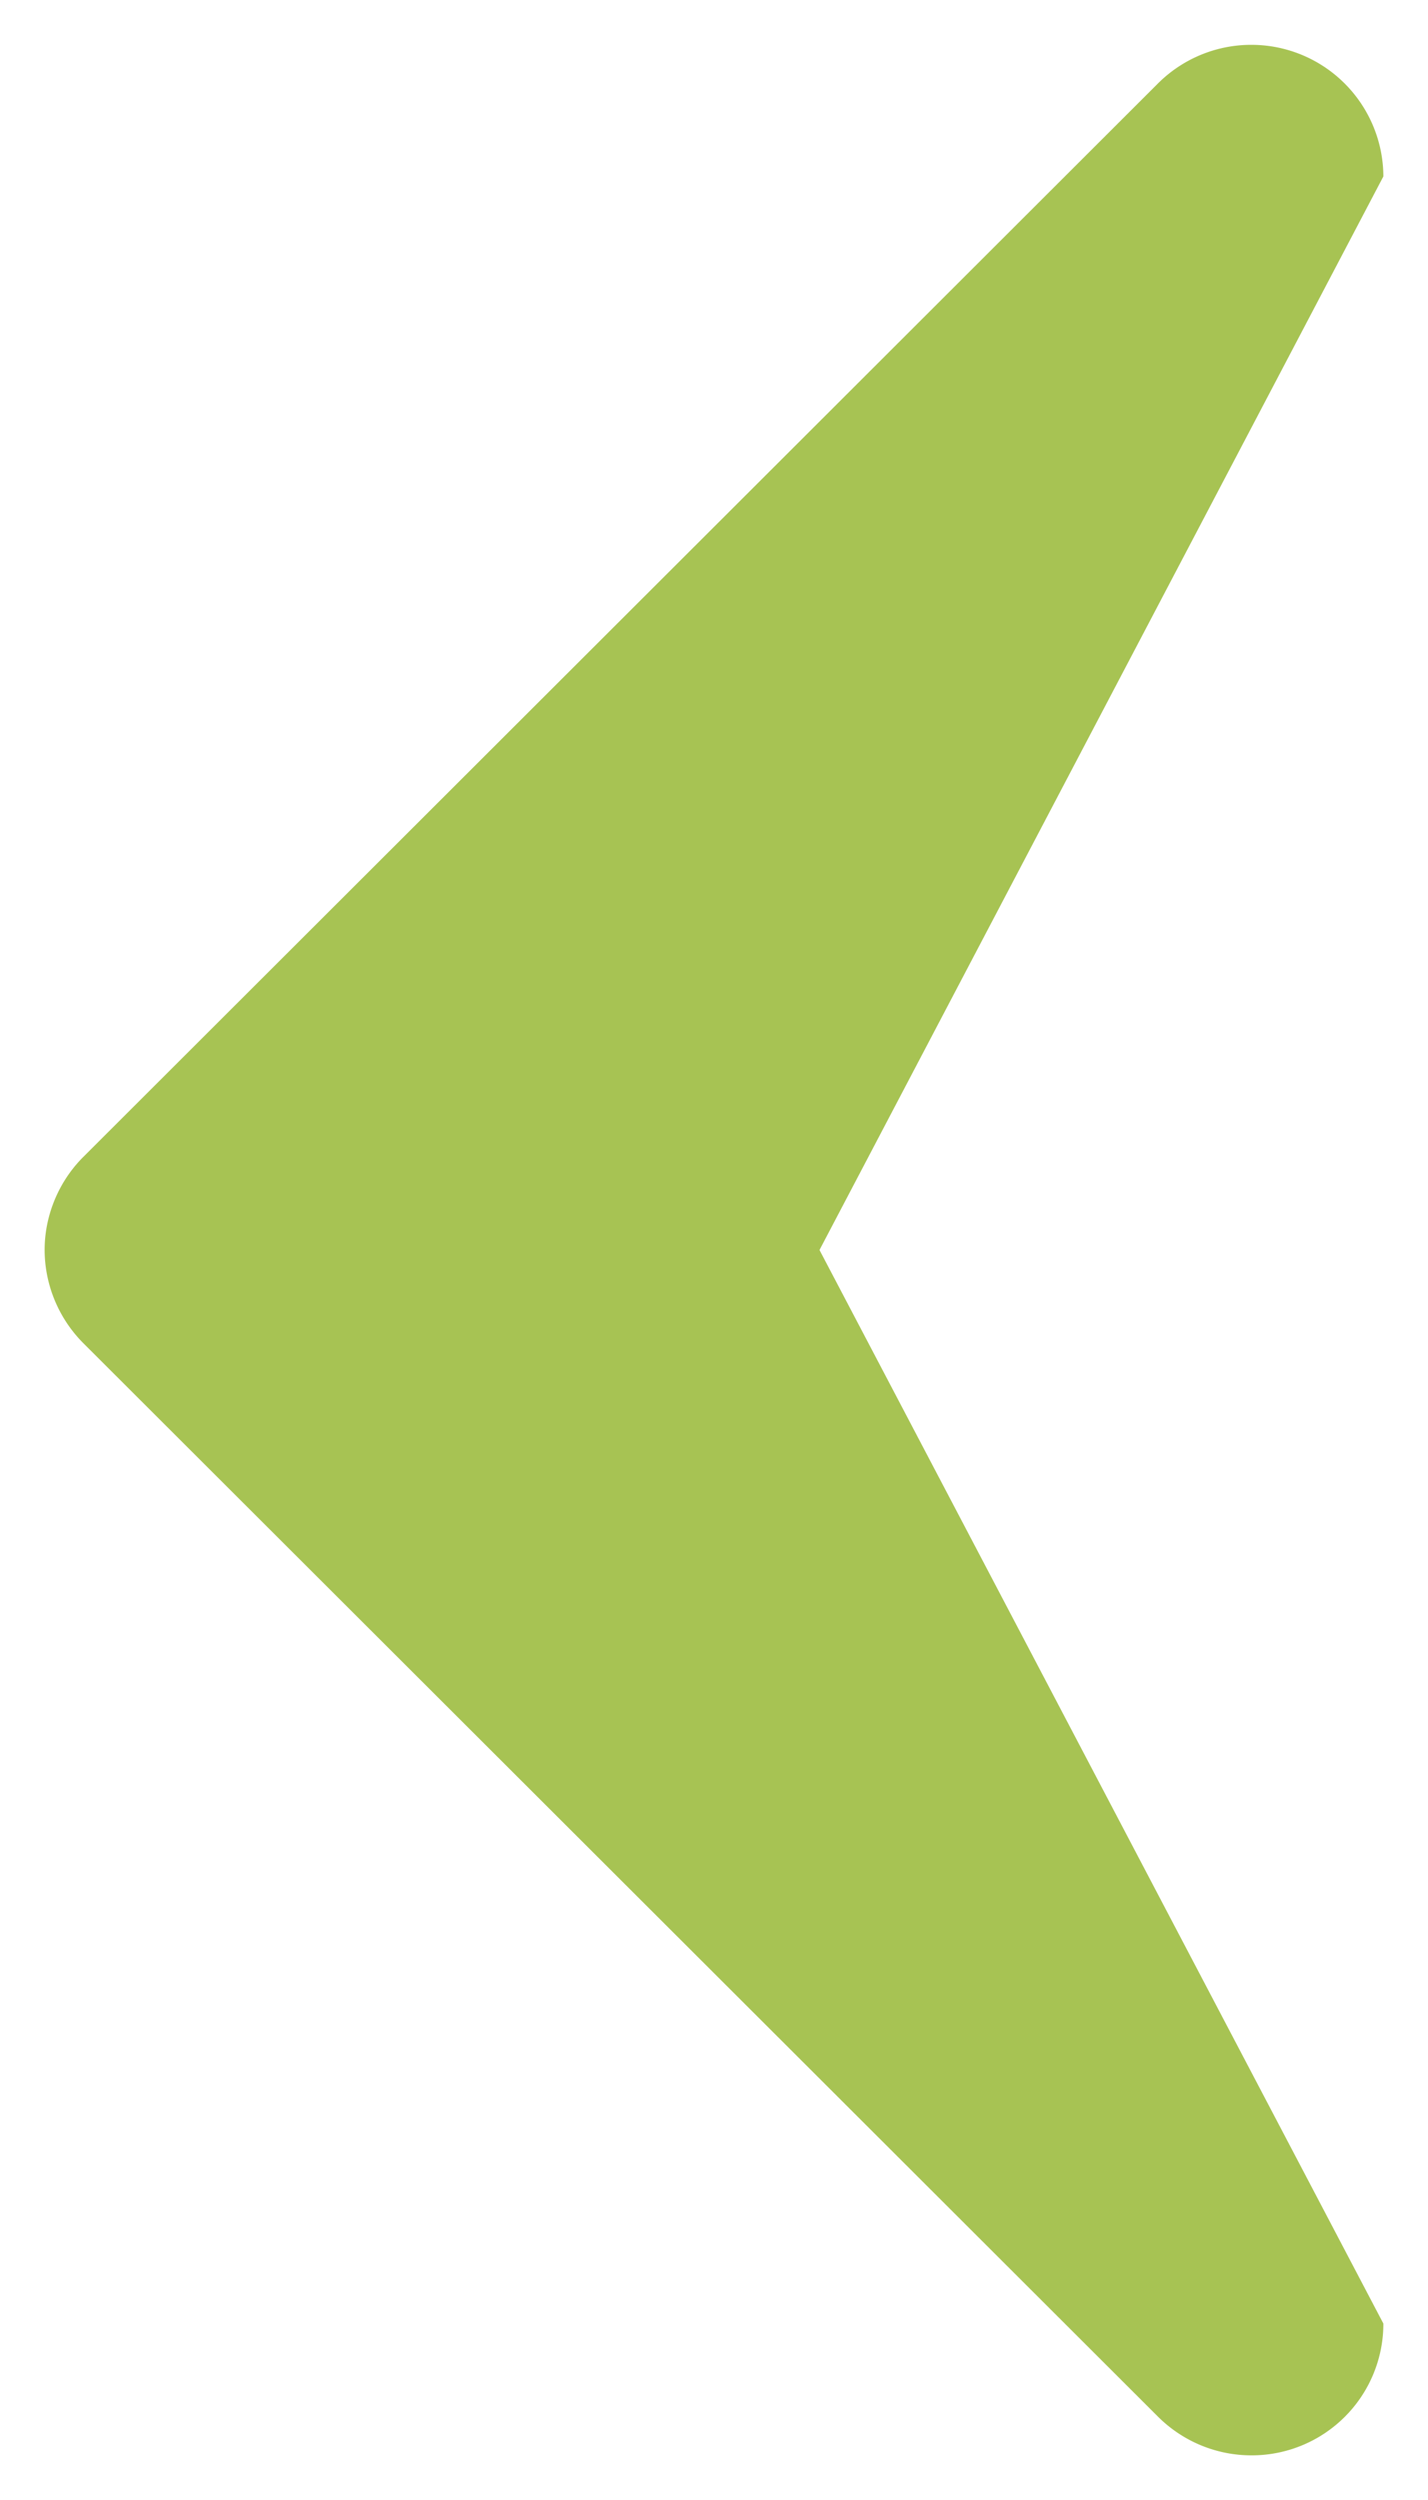 <svg xmlns="http://www.w3.org/2000/svg" width="16" height="28" viewBox="0 0 16 28"><g><g><path fill="#a7c353" d="M.934 12.957L12.976.933A1.48 1.48 0 0 1 15.5 1.976L9.182 14 15.5 26.024a1.475 1.475 0 0 1-1.478 1.476c-.385 0-.762-.15-1.046-.432L.934 15.044A1.486 1.486 0 0 1 .5 14c0-.388.158-.768.434-1.043z"/></g></g></svg>